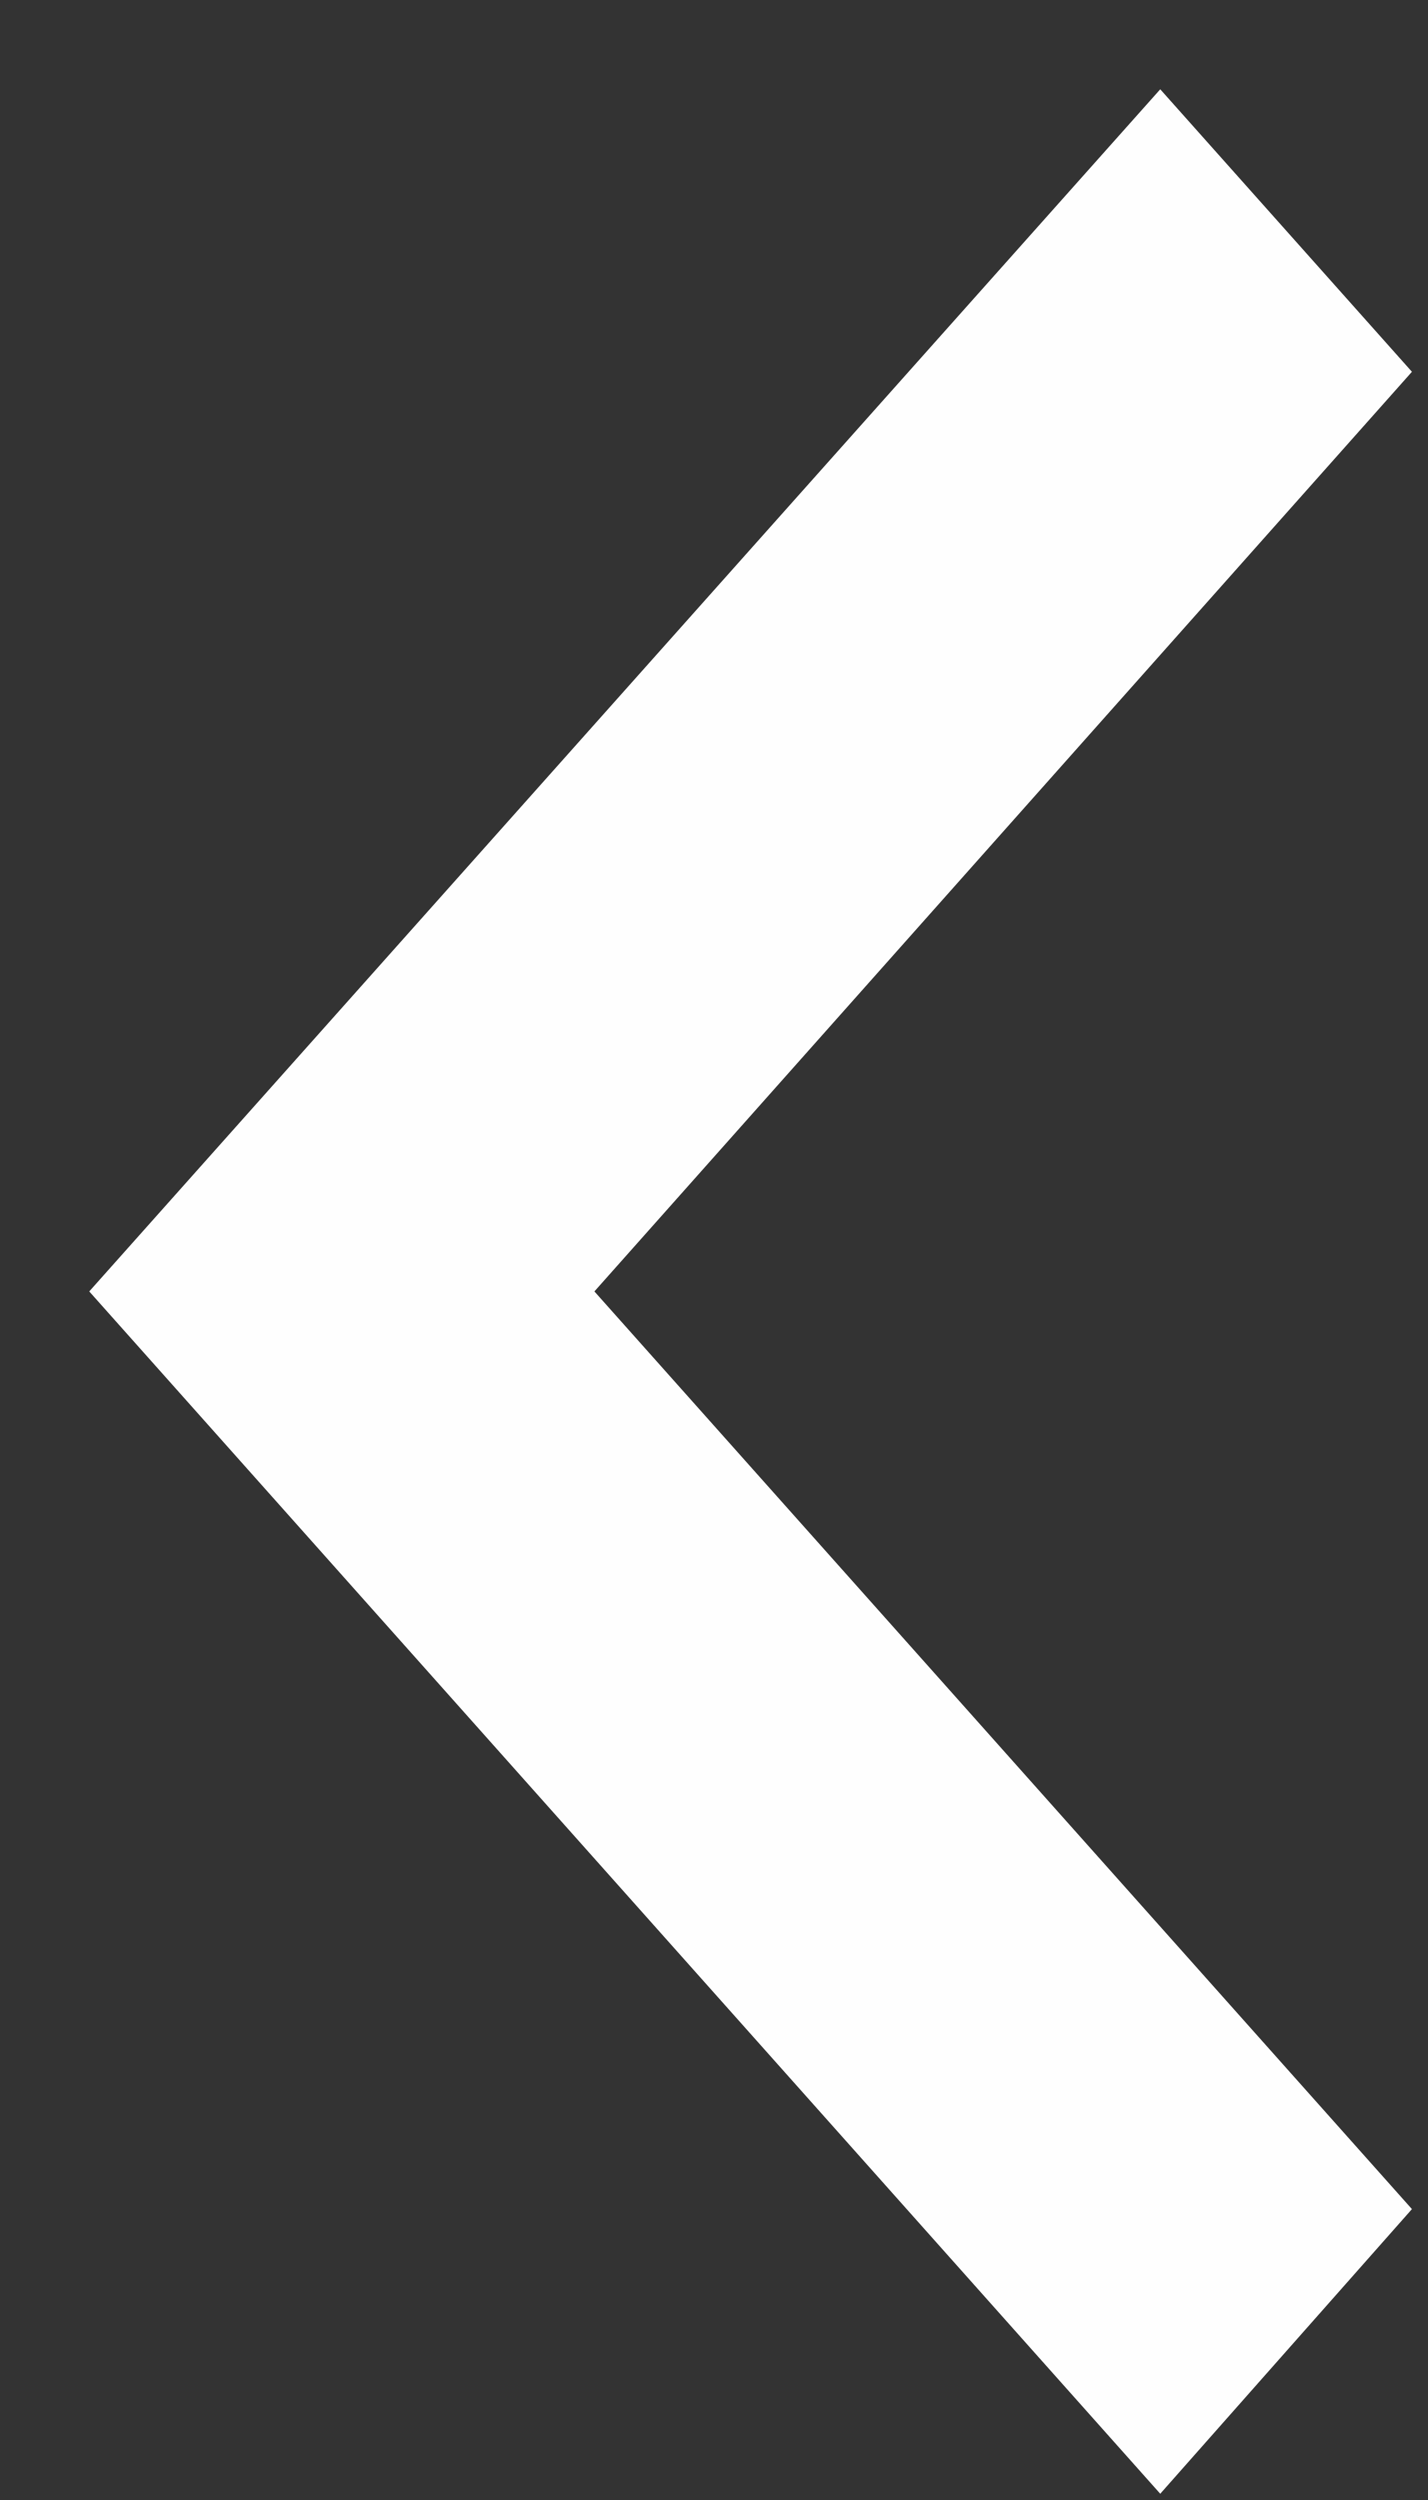 <svg width="8" height="14" viewBox="0 0 8 14" fill="none" xmlns="http://www.w3.org/2000/svg">
<rect x="0" y="0" width="8" height="14" fill="#333333" stroke="none"/>
<path d="M7.91 12.371L3.33 7.232L7.91 2.082L6.5 0.5L0.5 7.232L6.5 13.965L7.91 12.371Z" fill="#FEFEFE"/>
</svg>
